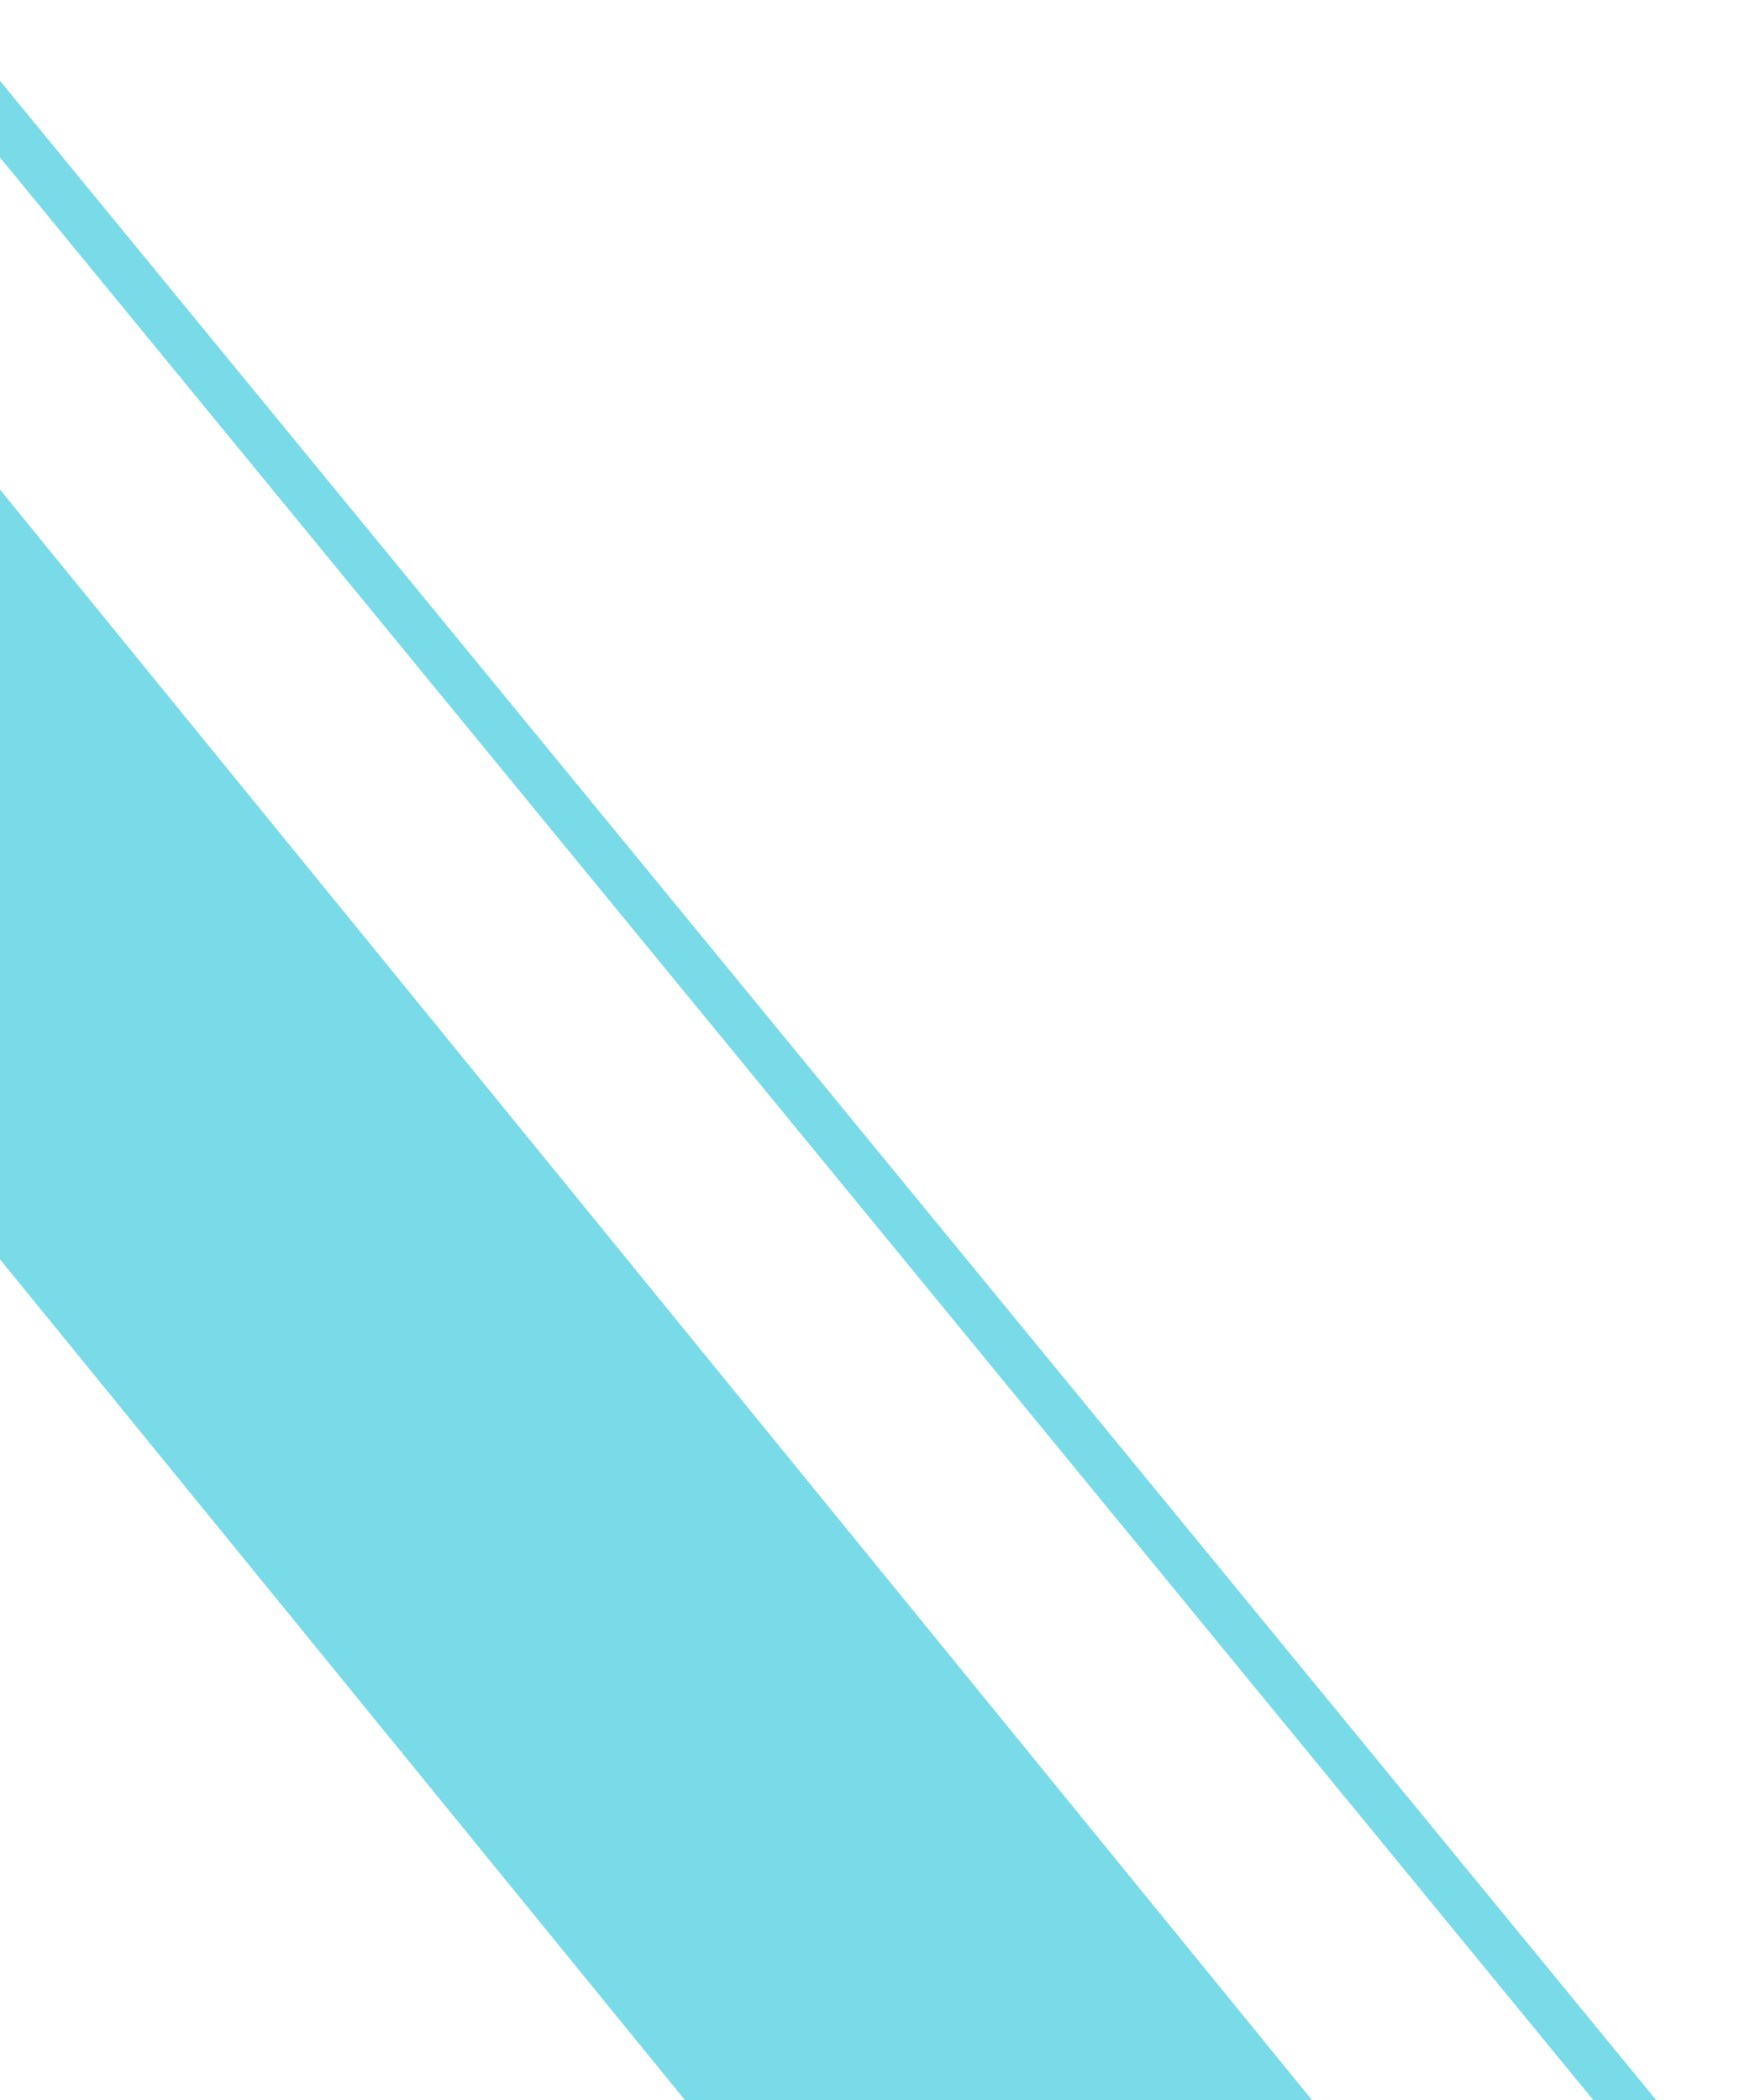 <svg width="181" height="216" viewBox="0 0 181 216" fill="none" xmlns="http://www.w3.org/2000/svg">
<line x1="-8.067" y1="2.415" x2="178.933" y2="230.415" stroke="#79DBE8" stroke-width="5"/>
<line x1="-35.617" y1="46.21" x2="131.383" y2="251.21" stroke="#79DBE8" stroke-width="50"/>
</svg>
